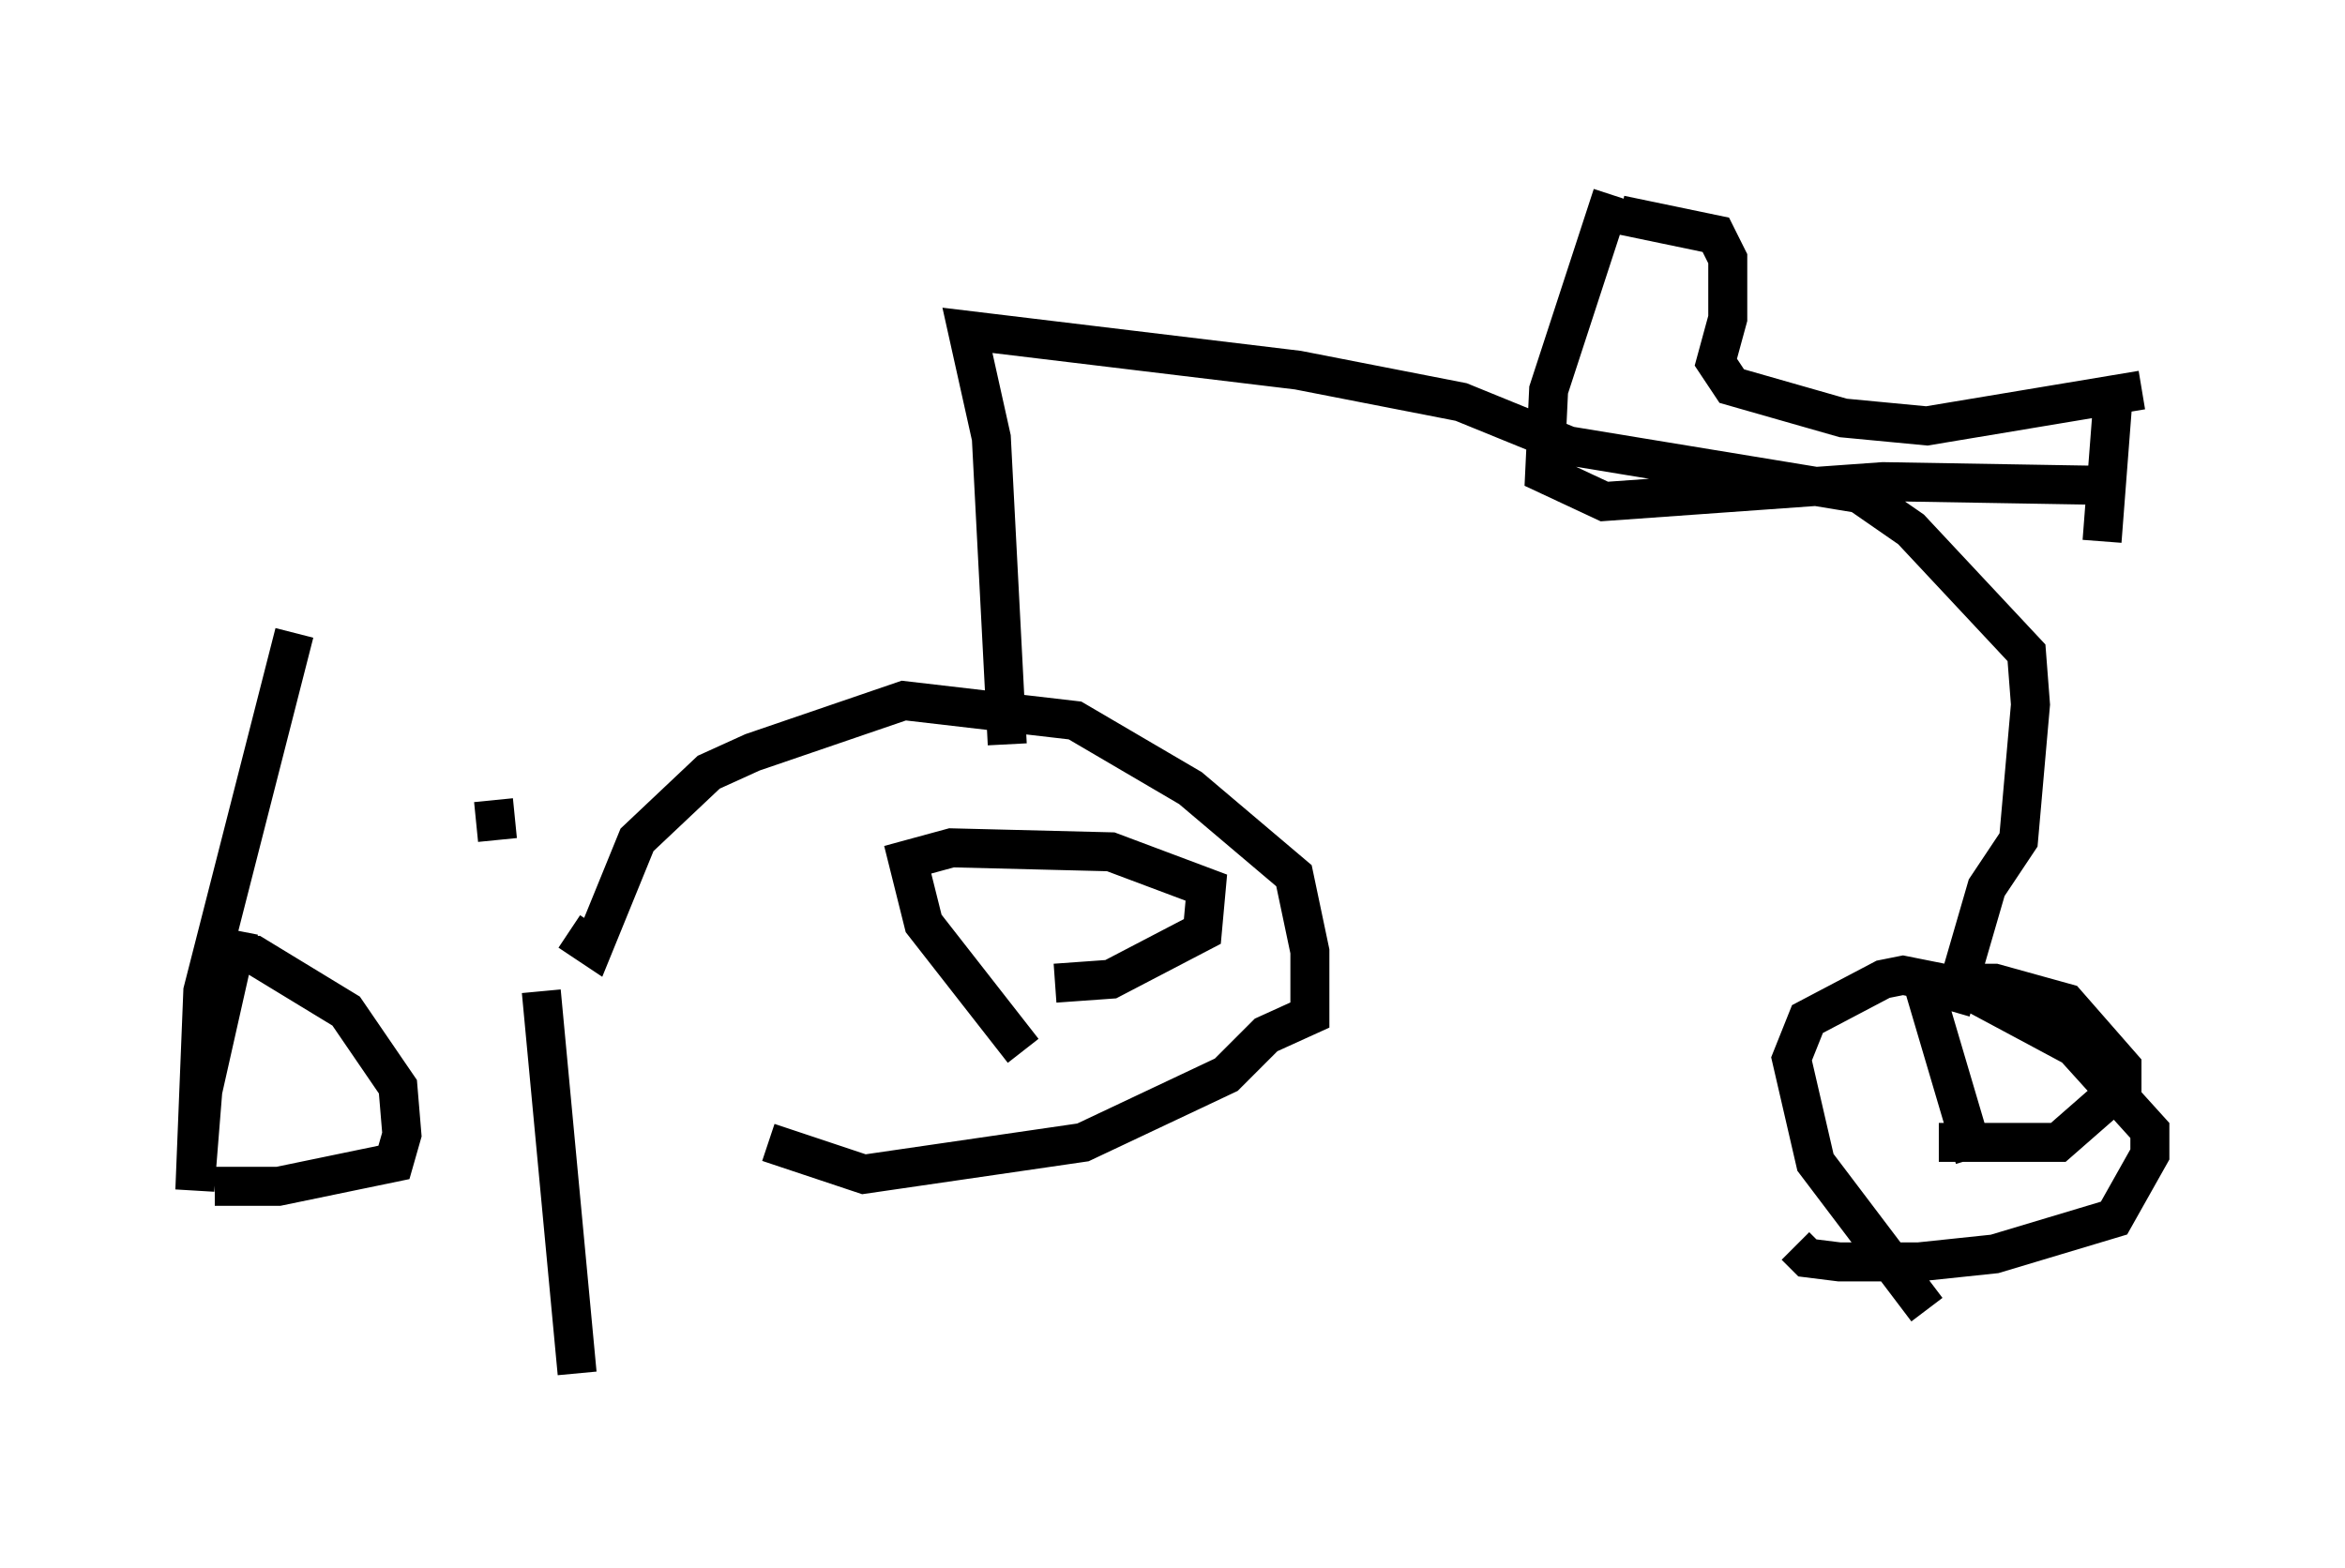 <?xml version="1.0" encoding="utf-8" ?>
<svg baseProfile="full" height="40.217" version="1.1" width="60.123" xmlns="http://www.w3.org/2000/svg" xmlns:ev="http://www.w3.org/2001/xml-events" xmlns:xlink="http://www.w3.org/1999/xlink"><defs /><rect fill="white" height="40.217" width="60.123" x="0" y="0" /><path d="M21.334, 30.215 m-6.738, -6.329 l0.613, 0.408 1.123, -2.756 l1.838, -1.735 1.123, -0.51 l3.879, -1.327 4.39, 0.51 l2.96, 1.735 2.654, 2.246 l0.408, 1.94 0.0, 1.633 l-1.123, 0.51 -1.021, 1.021 l-3.675, 1.735 -5.615, 0.817 l-2.45, -0.817 m6.533, -2.348 l-2.552, -3.267 -0.408, -1.633 l1.123, -0.306 4.083, 0.102 l2.45, 0.919 -0.102, 1.123 l-2.348, 1.225 -1.429, 0.102 m-1.225, -6.125 l-0.408, -7.861 -0.613, -2.756 l8.473, 1.021 4.185, 0.817 l2.756, 1.123 7.452, 1.225 l1.327, 0.919 2.96, 3.165 l0.102, 1.327 -0.306, 3.471 l-0.817, 1.225 -0.919, 3.165 m-0.613, 7.656 l-2.858, -3.777 -0.613, -2.654 l0.408, -1.021 1.94, -1.021 l0.51, -0.102 1.531, 0.306 l2.858, 1.531 1.94, 2.144 l0.0, 0.613 -0.919, 1.633 l-3.063, 0.919 -1.94, 0.204 l-2.042, 0.0 -0.817, -0.102 l-0.306, -0.306 m4.594, -2.246 l-1.327, -4.492 1.838, 0.0 l1.838, 0.51 1.429, 1.633 l0.0, 0.51 -1.633, 1.429 l-3.063, 0.0 m-8.371, -24.296 l-1.633, 5.002 -0.102, 2.144 l1.531, 0.715 7.146, -0.51 l6.023, 0.102 m-12.761, -6.942 l2.45, 0.51 0.306, 0.613 l0.0, 1.531 -0.306, 1.123 l0.408, 0.613 2.858, 0.817 l2.144, 0.204 5.513, -0.919 m-0.715, -0.102 l-0.306, 3.981 m-46.346, 2.348 l-2.348, 9.188 -0.204, 5.104 l0.204, -2.552 0.919, -4.083 l-0.102, 0.613 0.51, 0.0 l2.348, 1.429 1.327, 1.94 l0.102, 1.225 -0.204, 0.715 l-2.96, 0.613 -1.633, 0.0 m8.371, -5.002 l0.919, 9.8 m-2.144, -14.7 l0.102, 1.021 " fill="none" stroke="black" stroke-width="1" /></svg>